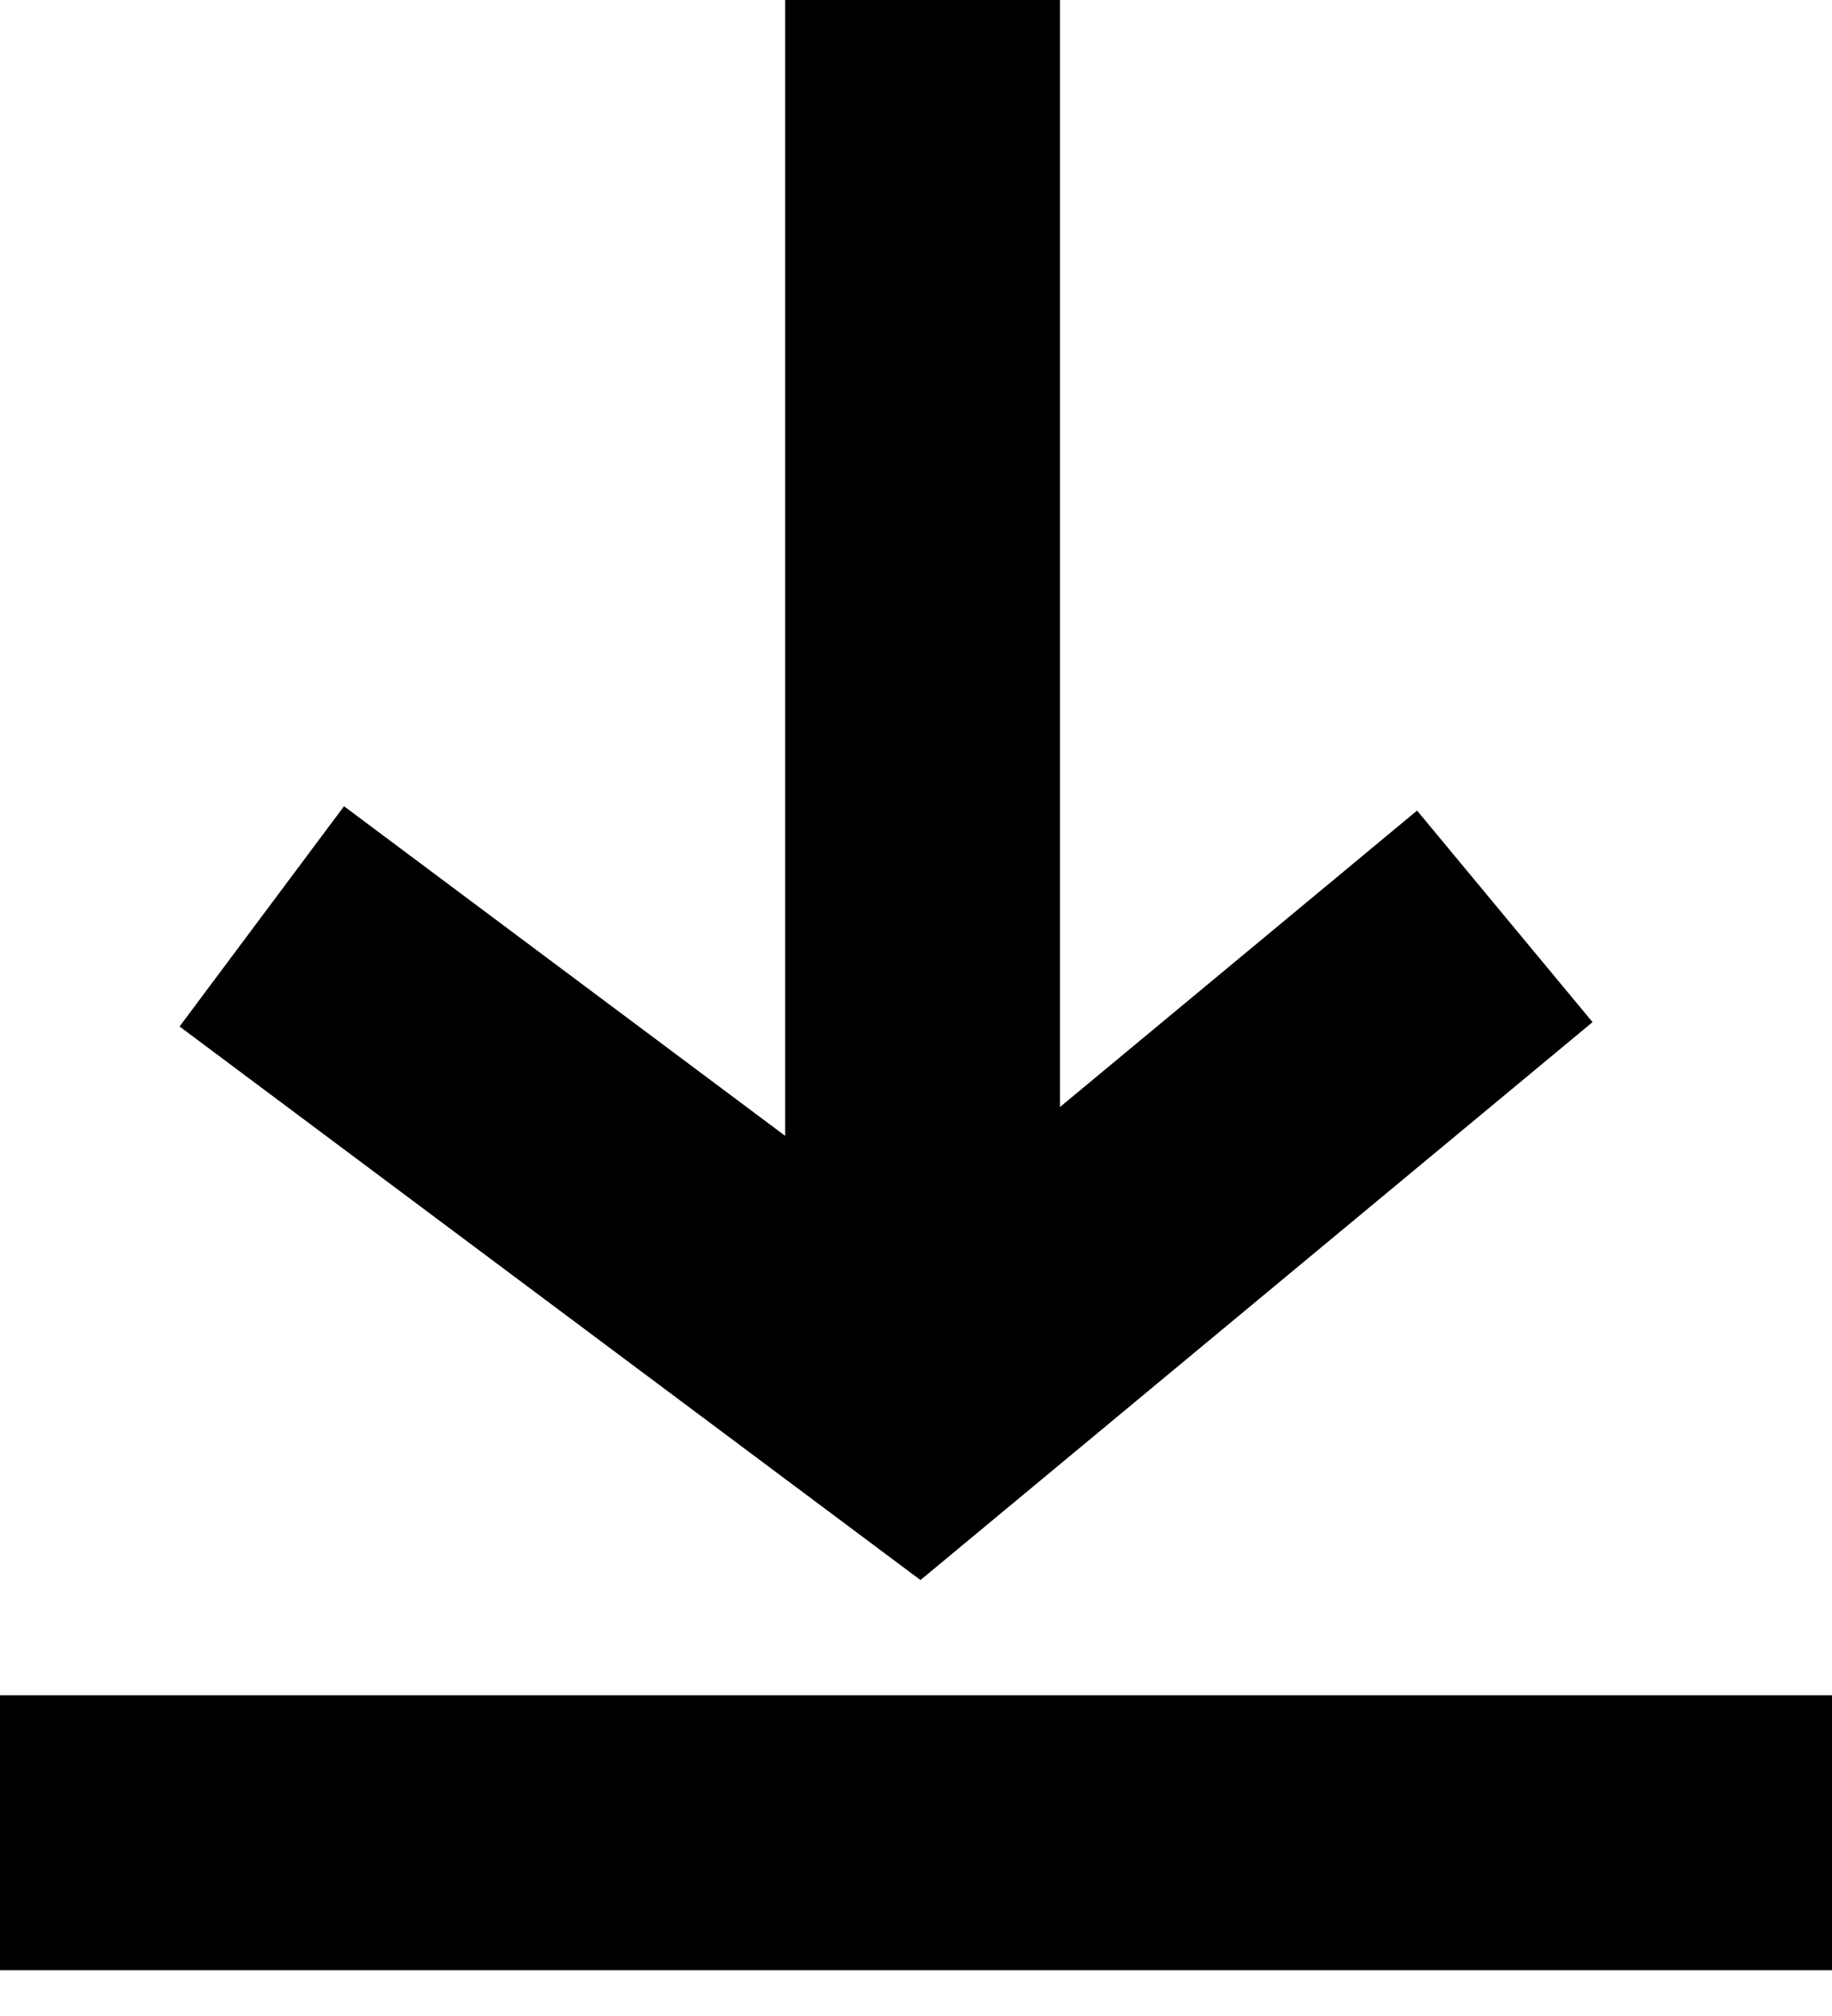 <svg width="10" height="11" viewBox="0 0 10 11" fill="none" xmlns="http://www.w3.org/2000/svg">
<line x1="5.036" x2="5.036" y2="7.333" stroke="black" stroke-width="1.5"/>
<path d="M0 10H10" stroke="black" stroke-width="1.5"/>
<path d="M1.429 5L5 7.667L8.214 5" stroke="black" stroke-width="1.5"/>
</svg>
